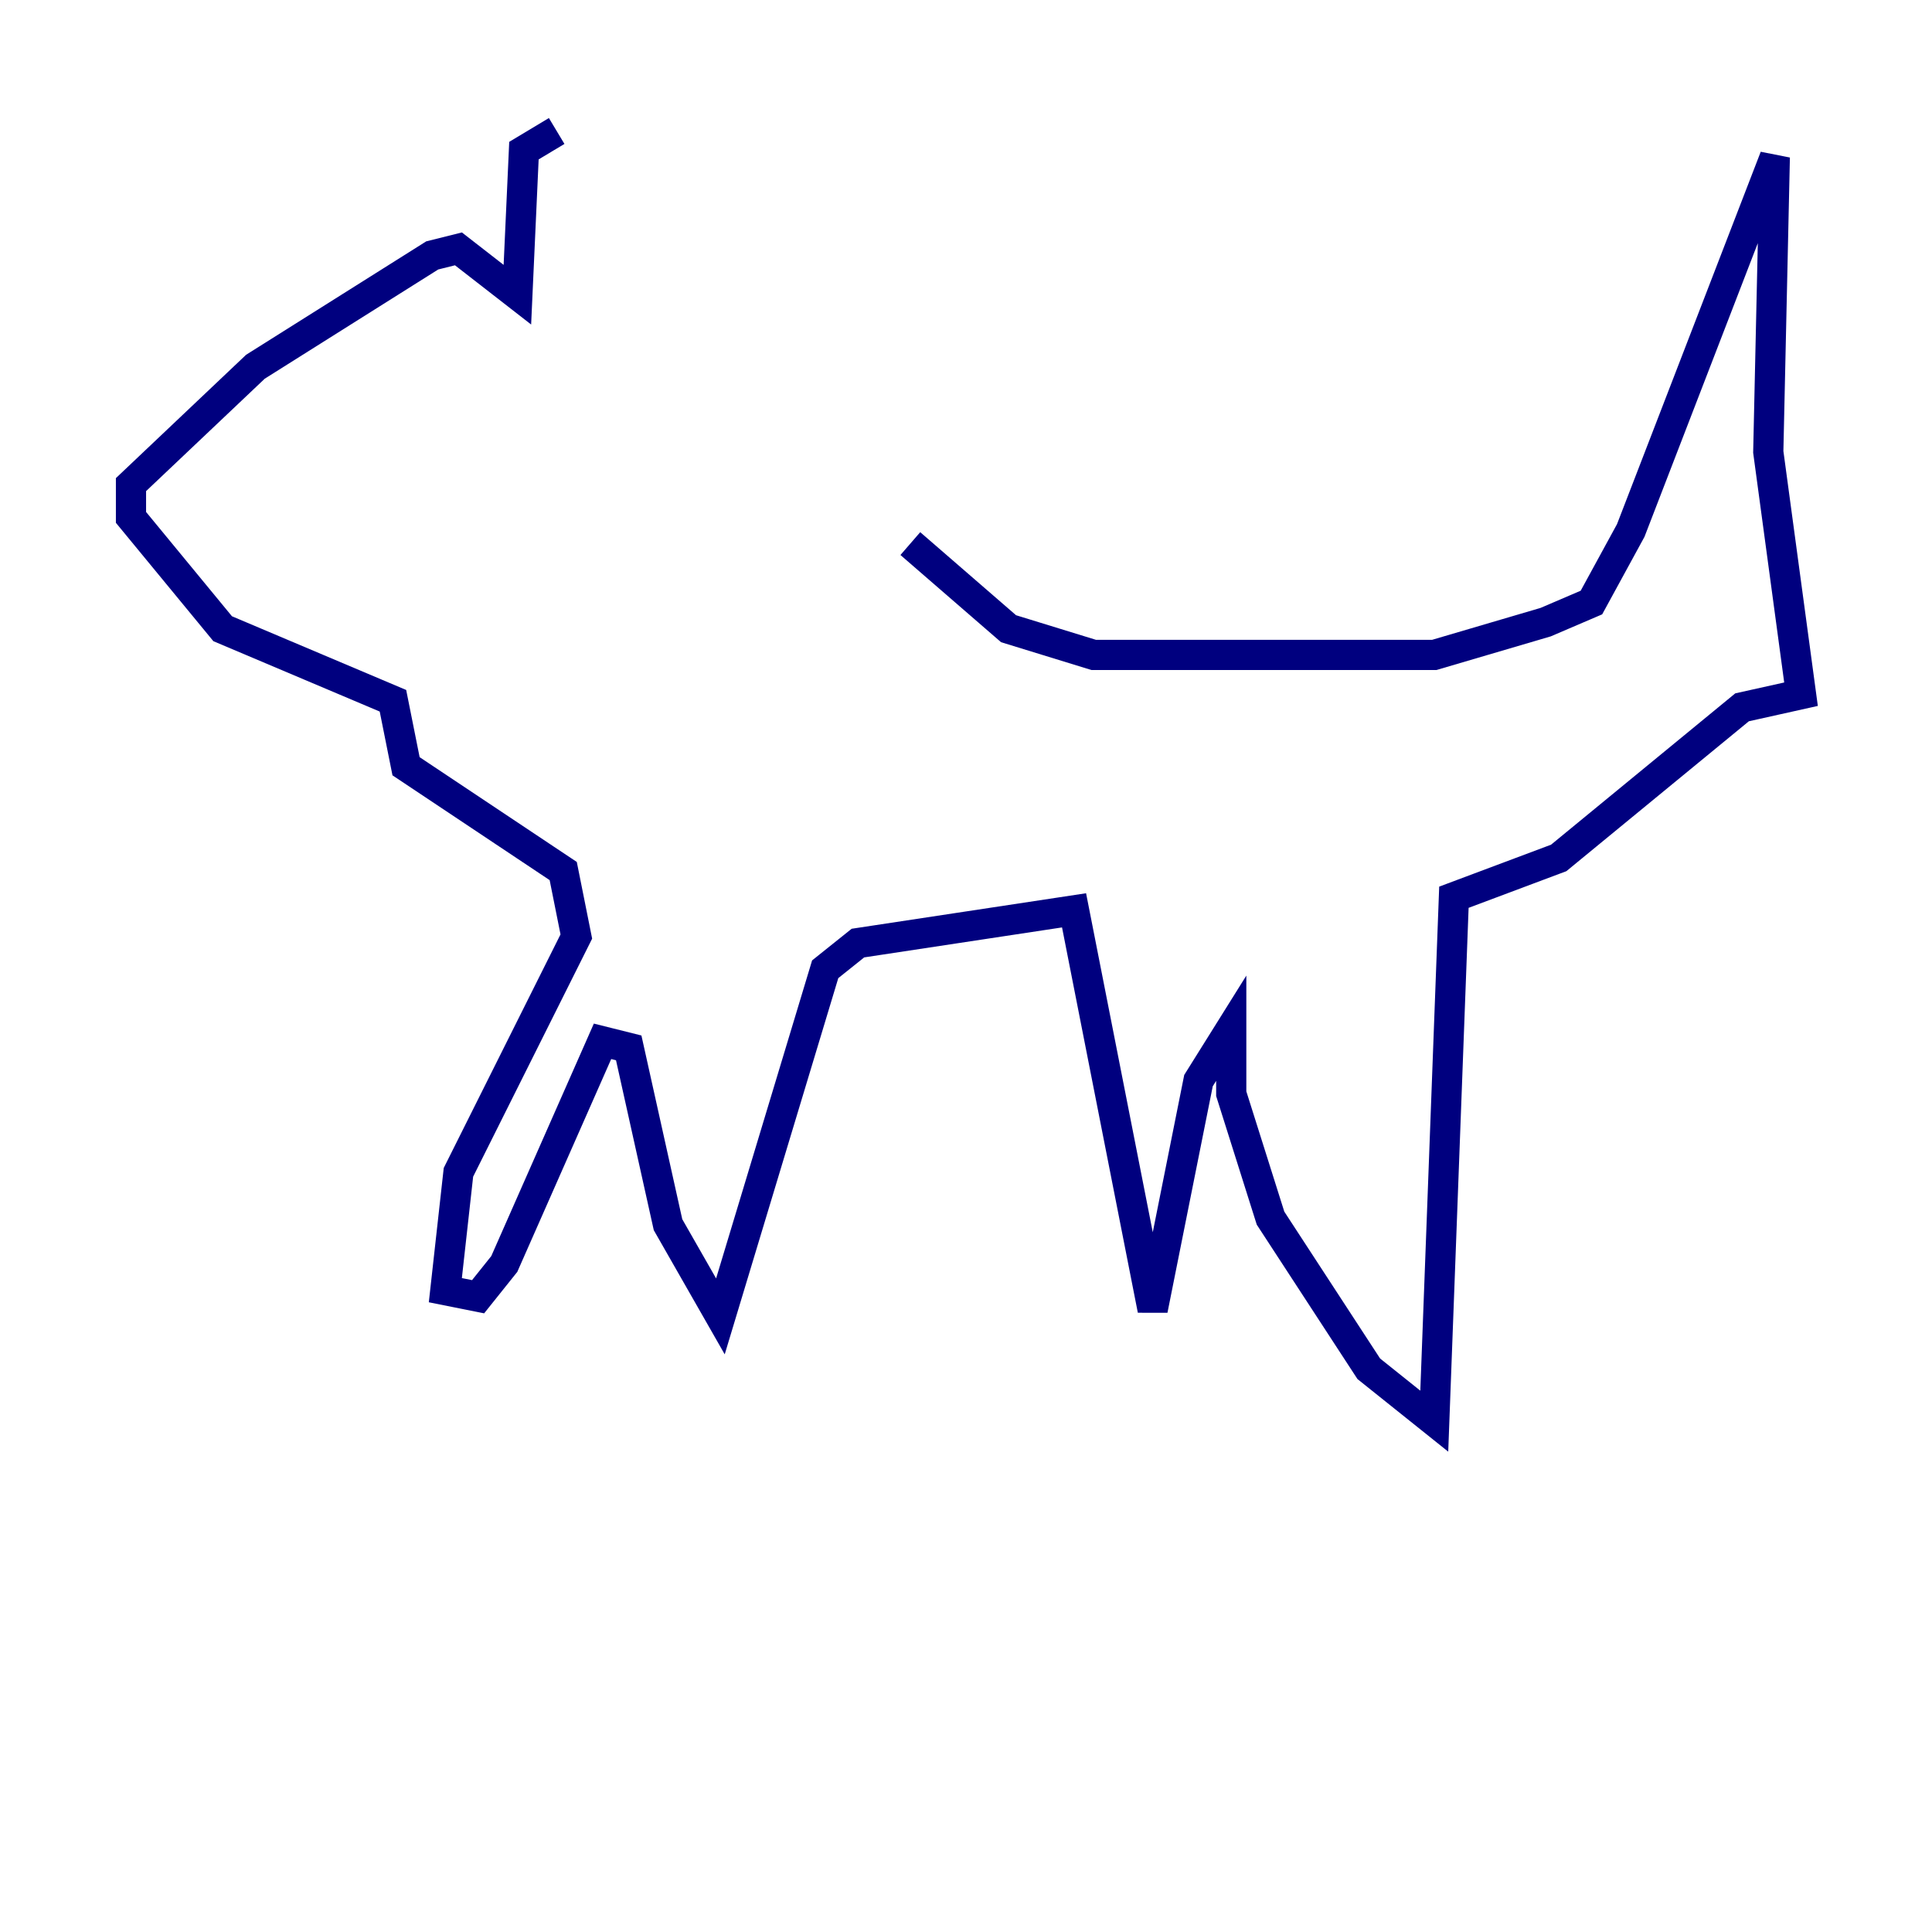 <?xml version="1.0" encoding="utf-8" ?>
<svg baseProfile="tiny" height="128" version="1.2" viewBox="0,0,128,128" width="128" xmlns="http://www.w3.org/2000/svg" xmlns:ev="http://www.w3.org/2001/xml-events" xmlns:xlink="http://www.w3.org/1999/xlink"><defs /><polyline fill="none" points="60.312,36.014 66.82,41.654 72.461,43.39 95.024,43.39 102.4,41.22 105.437,39.919 108.041,35.146 117.586,10.414 117.153,29.939 119.322,45.993 115.417,46.861 103.268,56.841 96.325,59.444 95.024,94.156 90.685,90.685 84.176,80.705 81.573,72.461 81.573,68.122 79.403,71.593 76.366,86.78 71.159,60.312 56.841,62.481 54.671,64.217 47.729,87.214 44.258,81.139 41.654,69.424 39.919,68.99 33.41,83.742 31.675,85.912 29.505,85.478 30.373,77.668 38.183,62.047 37.315,57.709 26.902,50.766 26.034,46.427 14.752,41.654 8.678,34.278 8.678,32.108 16.922,24.298 28.637,16.922 30.373,16.488 34.278,19.525 34.712,9.98 36.881,8.678" stroke="#00007f" stroke-width="2" /></svg>